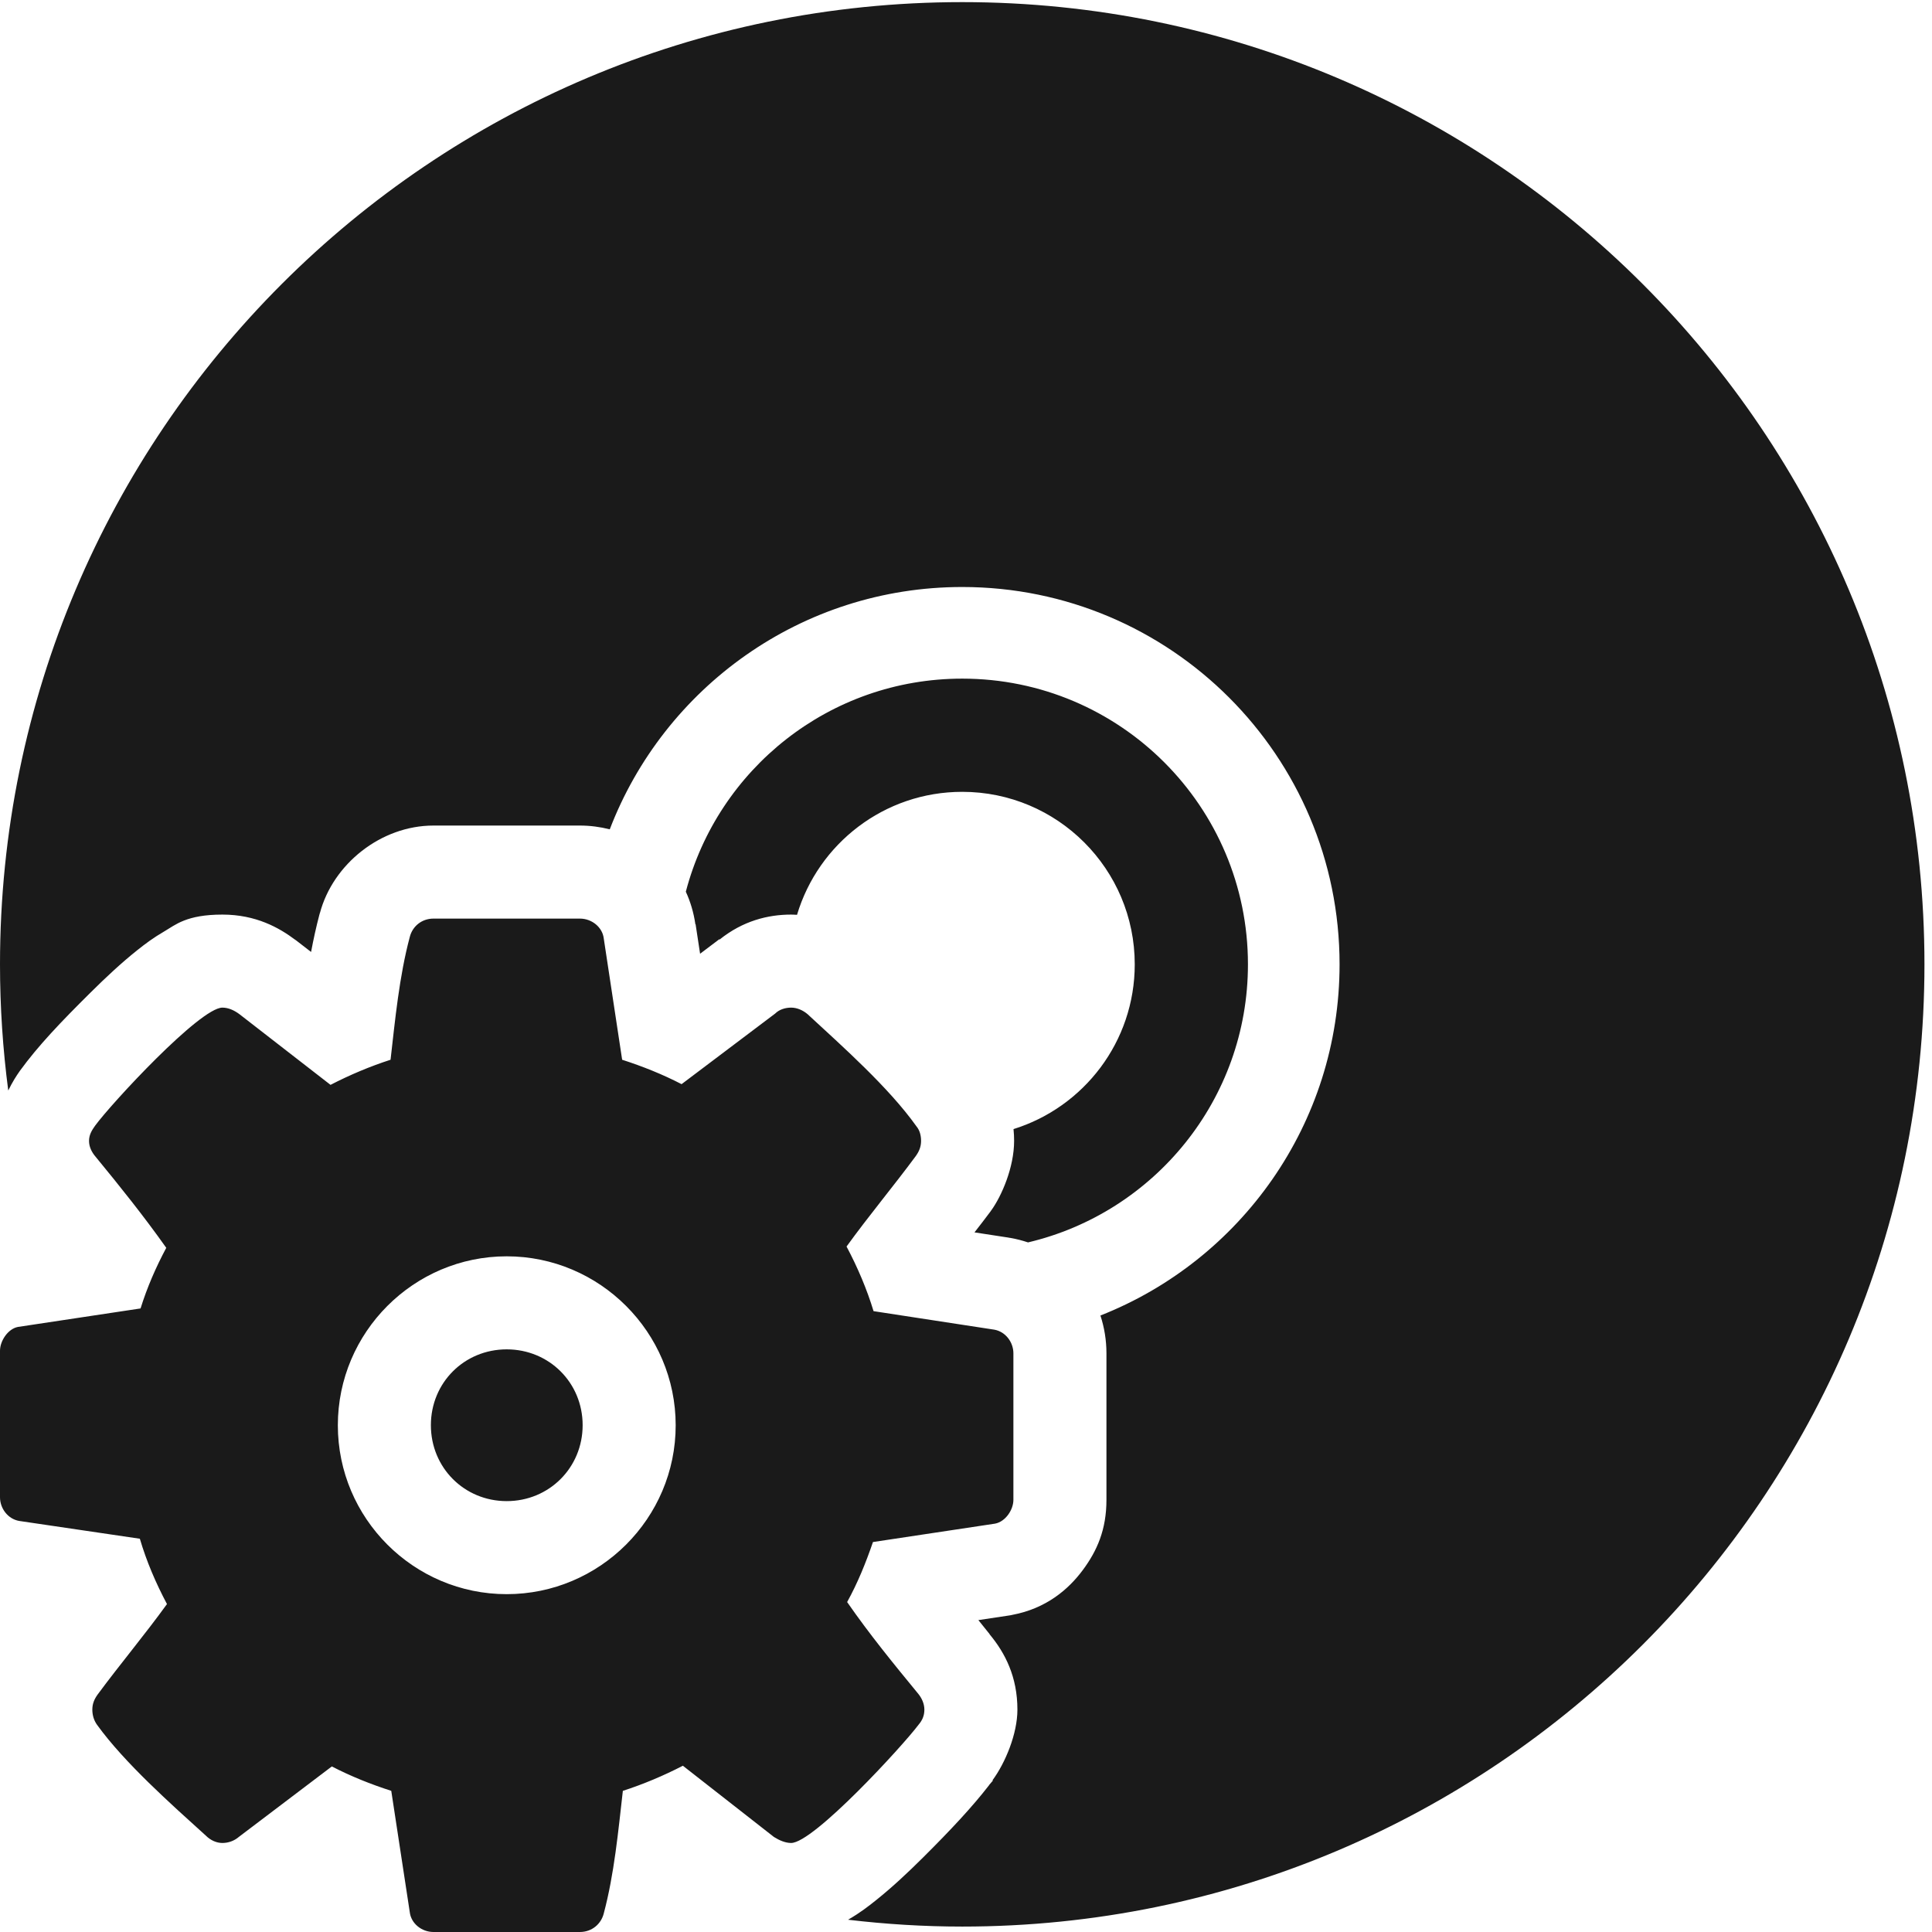 <?xml version="1.0" encoding="UTF-8" standalone="no"?>
<!-- Created with Inkscape (http://www.inkscape.org/) -->

<svg
   xmlns:dc="http://purl.org/dc/elements/1.1/"
   xmlns:cc="http://creativecommons.org/ns#"
   xmlns:rdf="http://www.w3.org/1999/02/22-rdf-syntax-ns#"
   xmlns:svg="http://www.w3.org/2000/svg"
   xmlns="http://www.w3.org/2000/svg"
   xmlns:sodipodi="http://sodipodi.sourceforge.net/DTD/sodipodi-0.dtd"
   xmlns:inkscape="http://www.inkscape.org/namespaces/inkscape"
   width="512"
   height="512"
   id="svg3305"
   version="1.1"
   inkscape:version="0.48.2 r9819"
   sodipodi:docname="BS-manage-autoinstallations.svg"
   inkscape:export-filename="/Users/Cynthia/Documents/SUSE manager/new icons/manage-autoinstallations/BS-manage-autoinstallations.png"
   inkscape:export-xdpi="90"
   inkscape:export-ydpi="90">
  <defs
     id="defs3307" />
  <sodipodi:namedview
     id="base"
     pagecolor="#ffffff"
     bordercolor="#666666"
     borderopacity="1.0"
     inkscape:pageopacity="0.0"
     inkscape:pageshadow="2"
     inkscape:zoom="0.49497475"
     inkscape:cx="182.82436"
     inkscape:cy="263.92424"
     inkscape:document-units="px"
     inkscape:current-layer="layer1"
     showgrid="false"
     inkscape:window-width="964"
     inkscape:window-height="669"
     inkscape:window-x="76"
     inkscape:window-y="42"
     inkscape:window-maximized="0" />
  <g
     inkscape:label="Layer 1"
     inkscape:groupmode="layer"
     id="layer1"
     transform="translate(0,-540.362)">
    <path
       style="fill:#1a1a1a;fill-opacity:1;stroke:#ffffff;stroke-width:0;stroke-linecap:butt;stroke-linejoin:miter;stroke-miterlimit:3.8;stroke-opacity:1;stroke-dasharray:none"
       d="M 255 0.562 C 114.167 0.562 0 114.73 0 255.562 C 0 266.899 0.754 278.055 2.188 289 C 3.284 286.734 4.414 284.996 5.125 284 L 5.188 283.906 L 5.25 283.812 C 10.109 277.132 16.092 270.867 24.031 263 C 28.001 259.067 32.076 255.24 36.375 251.812 C 38.524 250.099 40.667 248.492 43.562 246.812 C 46.458 245.133 49.374 242.375 58.938 242.375 C 67.815 242.375 73.959 245.844 78.25 249.062 L 78.406 249.156 L 78.562 249.281 L 82.438 252.281 C 83.048 249.03 83.766 245.723 84.656 242.344 C 84.662 242.321 84.682 242.304 84.688 242.281 C 84.715 242.176 84.722 242.074 84.75 241.969 L 84.781 241.969 C 88.211 229.035 100.91 218.781 114.875 218.781 L 153.688 218.781 C 156.388 218.781 159.037 219.134 161.594 219.781 C 175.992 182.231 212.384 155.562 255 155.562 C 310.228 155.562 355 200.334 355 255.562 C 355 297.857 328.728 334.007 291.625 348.625 C 292.669 351.817 293.219 355.191 293.219 358.656 L 293.219 397.469 C 293.219 405.353 290.754 410.952 286.969 416.062 C 283.183 421.173 277.297 426.267 268.219 427.969 L 267.781 428.062 L 267.375 428.125 L 259.281 429.344 C 260.188 430.453 261.005 431.522 261.938 432.656 C 262.045 432.787 262.142 432.9 262.25 433.031 L 262.219 433.062 C 266.387 438.05 269.625 444.401 269.625 453.062 C 269.625 459.516 266.403 467.197 263.031 471.781 L 263.125 471.875 C 262.863 472.225 262.46 472.616 262.188 472.969 C 262.154 473.013 262.128 473.081 262.094 473.125 C 257.659 478.843 251.966 484.954 244.562 492.312 C 240.603 496.248 236.542 500.058 232.25 503.5 C 230.104 505.221 227.959 506.872 225.062 508.562 C 224.965 508.62 224.848 508.691 224.75 508.75 C 234.675 509.924 244.759 510.562 255 510.562 C 395.833 510.562 510 396.395 510 255.562 C 510 114.73 395.833 0.562 255 0.562 z M 255 179.844 C 219.833 179.844 190.264 203.814 181.75 236.312 C 182.961 238.943 183.83 241.821 184.281 244.938 L 184.344 244.938 L 184.469 245.781 L 185.531 252.75 L 190.625 248.906 L 190.688 249 C 196.849 244.051 203.494 242.375 209.656 242.375 C 210.19 242.375 210.702 242.414 211.219 242.438 C 216.861 223.588 234.316 209.844 255 209.844 C 280.247 209.844 300.719 230.315 300.719 255.562 C 300.719 276.076 287.204 293.43 268.594 299.219 C 268.702 300.309 268.75 301.354 268.75 302.344 C 268.75 309.395 265.431 316.934 262.75 320.688 L 262.625 320.844 L 262.531 321 C 260.988 323.089 259.763 324.633 258.25 326.594 L 267.219 327.969 L 267.5 328.031 L 267.781 328.062 C 269.398 328.348 270.953 328.755 272.438 329.25 C 305.847 321.373 330.719 291.376 330.719 255.562 C 330.719 213.747 296.816 179.844 255 179.844 z M 114.875 243.438 C 111.728 243.438 109.293 245.515 108.594 248.312 C 105.796 258.804 104.724 270.178 103.5 280.844 C 98.08 282.592 92.664 284.877 87.594 287.5 L 63.469 268.781 C 62.07 267.732 60.511 267.031 58.938 267.031 C 52.993 267.031 29.384 292.574 25.188 298.344 C 24.313 299.568 23.594 300.77 23.594 302.344 C 23.594 303.917 24.295 305.339 25.344 306.562 C 31.813 314.431 38.118 322.295 44.062 330.688 C 41.265 335.933 38.999 341.155 37.25 346.75 L 4.719 351.656 C 2.096 352.181 0 355.346 0 357.969 L 0 396.781 C 0 399.754 2.09 402.538 5.062 403.062 L 37.062 407.781 C 38.811 413.726 41.278 419.499 44.25 425.094 C 38.305 433.312 31.82 441.019 25.875 449.062 C 25.001 450.286 24.469 451.489 24.469 453.062 C 24.469 454.461 24.844 455.87 25.719 457.094 C 33.062 467.235 45.295 478.076 54.562 486.469 C 55.786 487.693 57.364 488.406 58.938 488.406 C 60.511 488.406 62.057 487.862 63.281 486.812 L 87.938 468.125 C 93.008 470.748 98.267 472.845 103.688 474.594 L 108.594 506.75 C 108.943 509.722 111.728 512 114.875 512 L 153.688 512 C 156.835 512 159.301 509.891 160 507.094 C 162.798 496.603 163.839 485.26 165.062 474.594 C 170.483 472.845 175.898 470.56 180.969 467.938 L 205.094 486.812 C 206.493 487.687 208.083 488.406 209.656 488.406 C 215.601 488.406 239.21 462.689 243.406 457.094 C 244.455 455.87 244.969 454.636 244.969 453.062 C 244.969 451.489 244.268 449.943 243.219 448.719 C 236.749 440.85 230.445 433.13 224.5 424.562 C 227.298 419.492 229.42 414.251 231.344 408.656 L 263.688 403.781 C 266.485 403.257 268.562 400.092 268.562 397.469 L 268.562 358.656 C 268.562 355.684 266.472 352.9 263.5 352.375 L 231.5 347.469 C 229.751 341.699 227.316 335.939 224.344 330.344 C 230.289 322.126 236.743 314.418 242.688 306.375 C 243.562 305.151 244.094 303.917 244.094 302.344 C 244.094 300.945 243.749 299.549 242.875 298.5 C 235.531 288.184 223.298 277.349 214.031 268.781 C 212.807 267.732 211.23 267.031 209.656 267.031 C 208.083 267.031 206.487 267.545 205.438 268.594 L 180.625 287.312 C 175.554 284.69 170.295 282.592 164.875 280.844 L 160 248.688 C 159.65 245.715 156.835 243.438 153.688 243.438 L 114.875 243.438 z M 134.281 332.938 C 158.935 332.938 179.062 353.065 179.062 377.719 C 179.062 402.373 158.935 422.469 134.281 422.469 C 109.627 422.469 89.531 402.373 89.531 377.719 C 89.531 353.065 109.627 332.938 134.281 332.938 z M 134.281 357.594 C 123.03 357.594 114.188 366.437 114.188 377.688 C 114.188 388.938 123.03 397.812 134.281 397.812 C 145.532 397.812 154.406 388.938 154.406 377.688 C 154.406 366.437 145.532 357.594 134.281 357.594 z "
       id="path3320"
       transform="translate(0,540.362)" />
  </g>
</svg>
